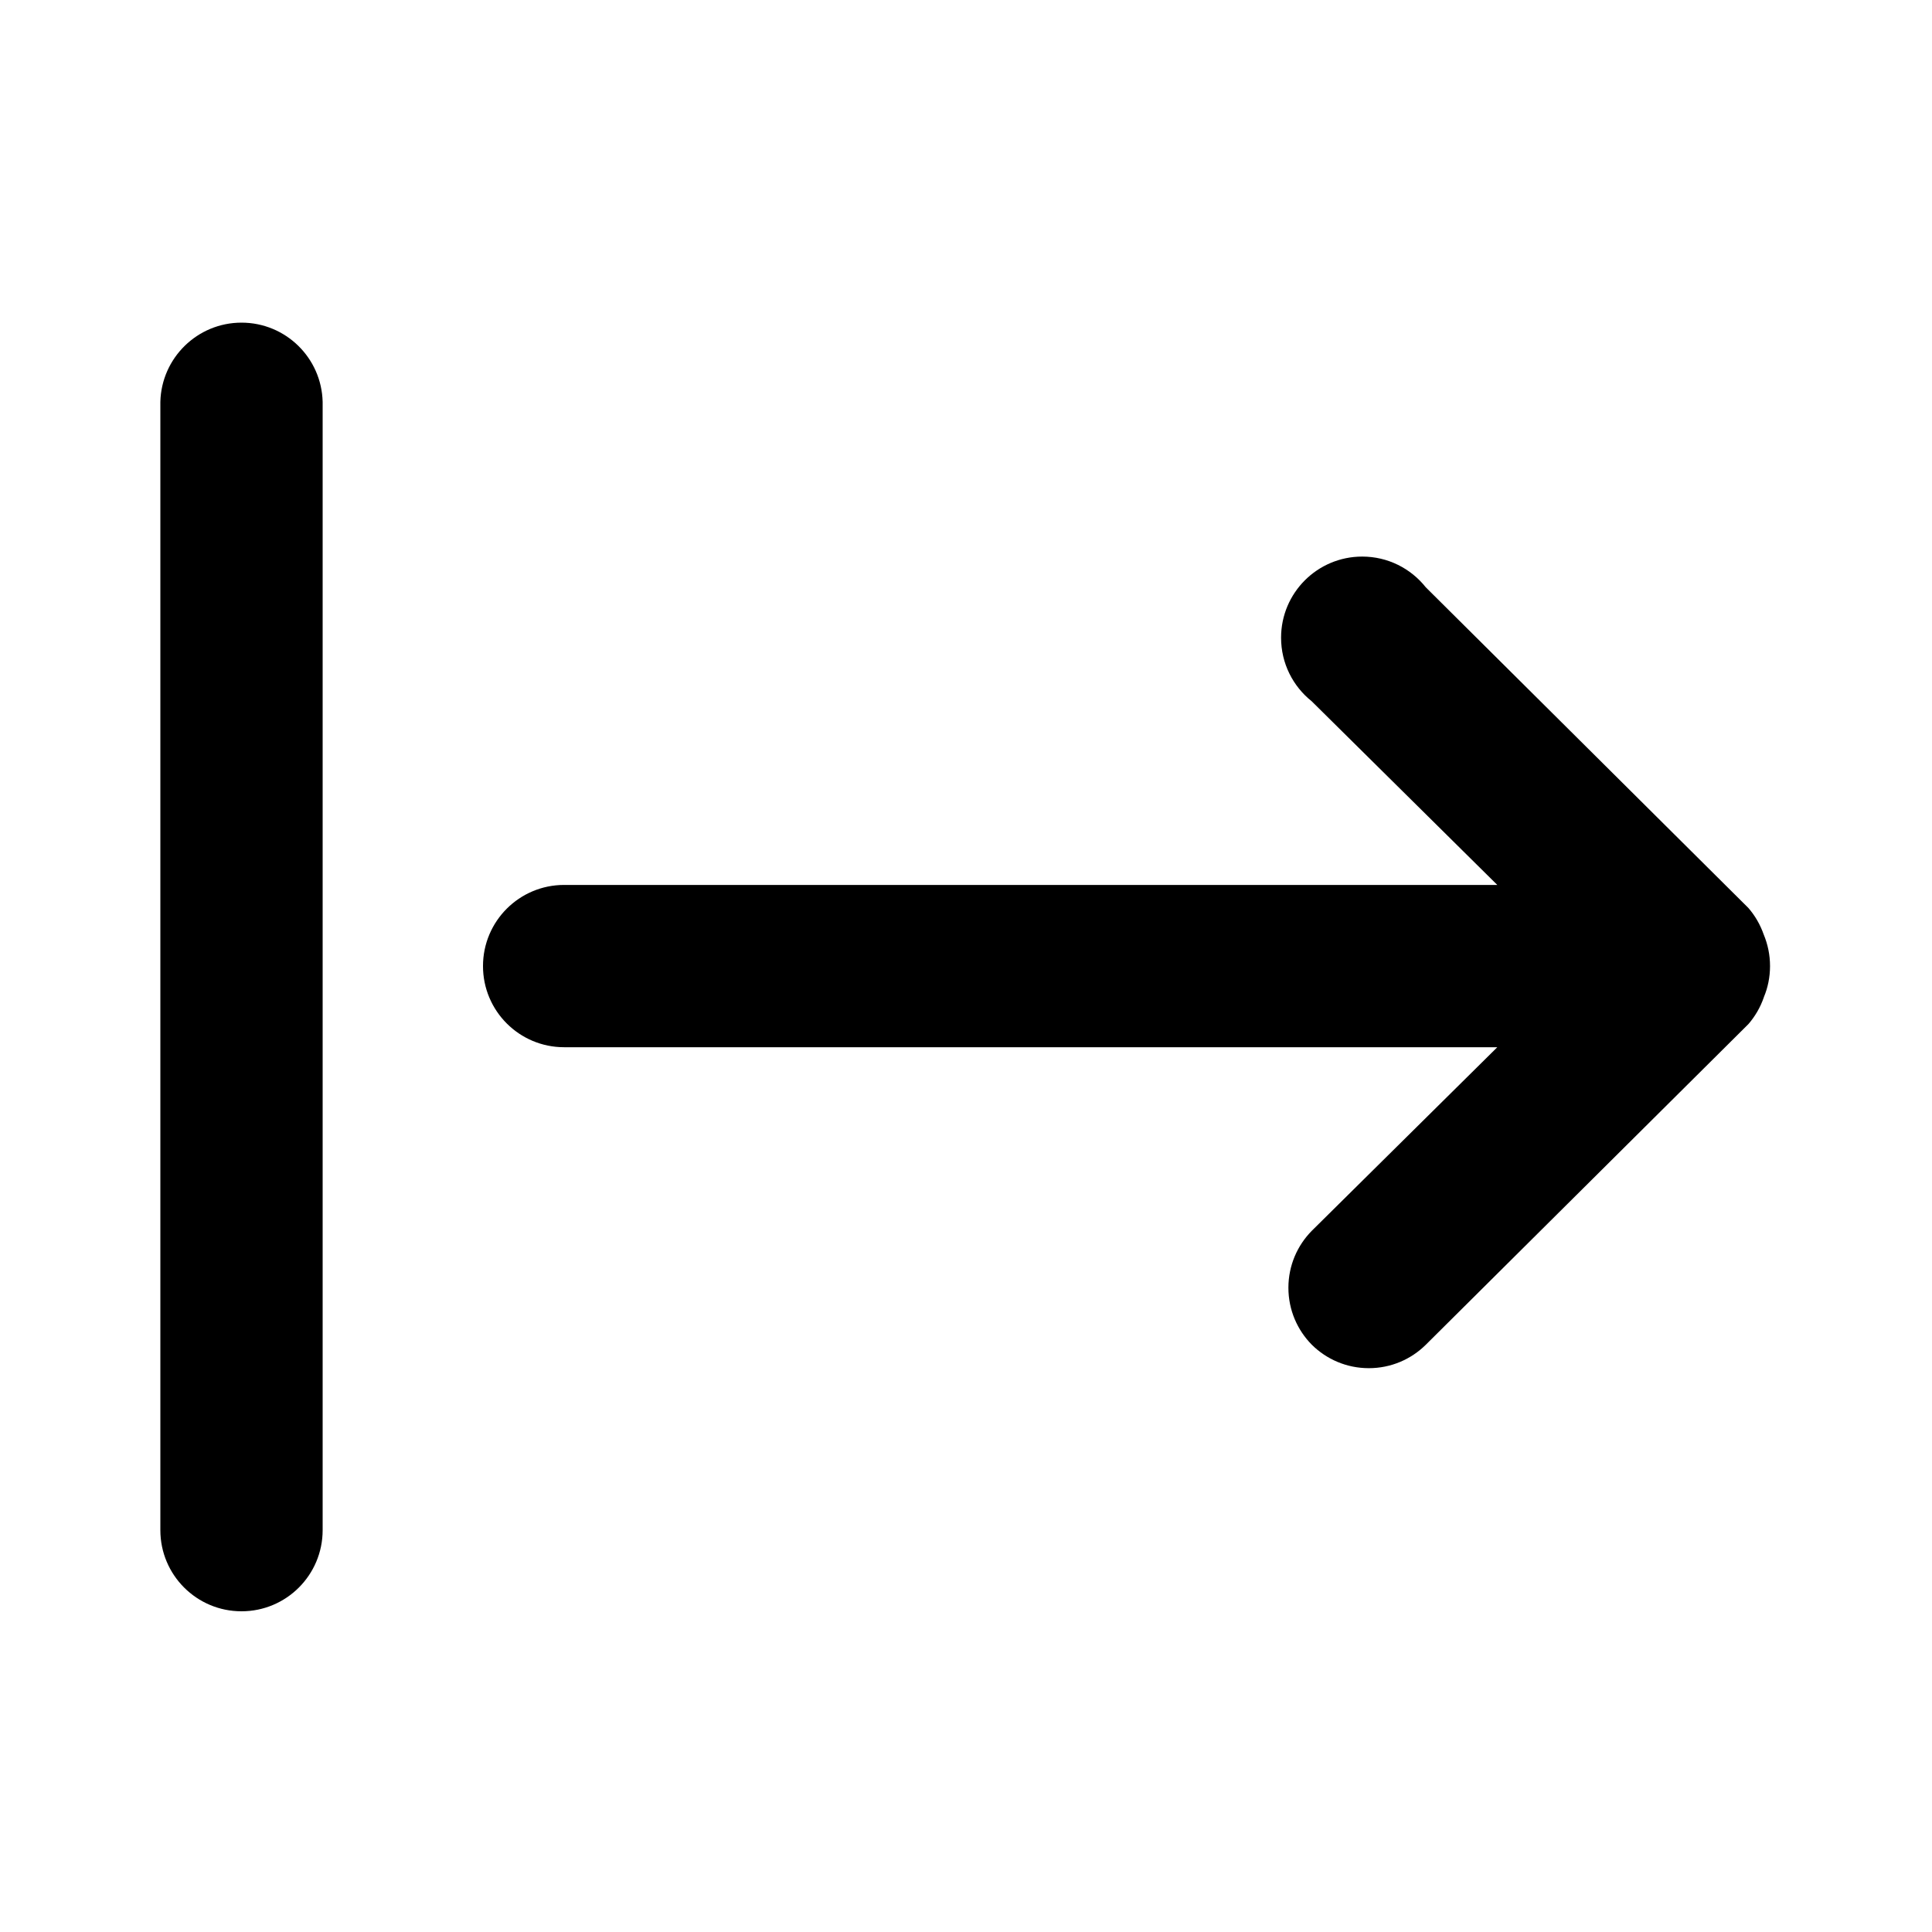 <svg xmlns="http://www.w3.org/2000/svg" width="24" height="24" viewBox="0 0 24 24">
<path d="M3 4.008c-0 0-0 0-0 0-0.548 0-0.994 0.438-1.008 0.983l-0 0.001v14.016c0 0.557 0.451 1.008 1.008 1.008s1.008-0.451 1.008-1.008v0-14.016c-0.013-0.546-0.459-0.984-1.008-0.984-0 0-0 0-0 0h0zM21.912 11.616c-0.045-0.13-0.11-0.241-0.193-0.337l0.001 0.001-4.008-3.984c-0.186-0.234-0.471-0.382-0.79-0.382-0.557 0-1.008 0.451-1.008 1.008 0 0.319 0.148 0.604 0.38 0.789l0.002 0.002 2.304 2.28h-11.592c-0.557 0-1.008 0.451-1.008 1.008s0.451 1.008 1.008 1.008v0h11.592l-2.304 2.28c-0.18 0.182-0.291 0.432-0.291 0.708s0.111 0.526 0.291 0.708l-0-0c0.182 0.18 0.432 0.291 0.708 0.291s0.526-0.111 0.708-0.291l-0 0 4.008-3.984c0.082-0.095 0.147-0.206 0.19-0.329l0.002-0.007c0.048-0.114 0.076-0.245 0.076-0.384s-0.028-0.27-0.078-0.391l0.002 0.007z"></path>
</svg>
